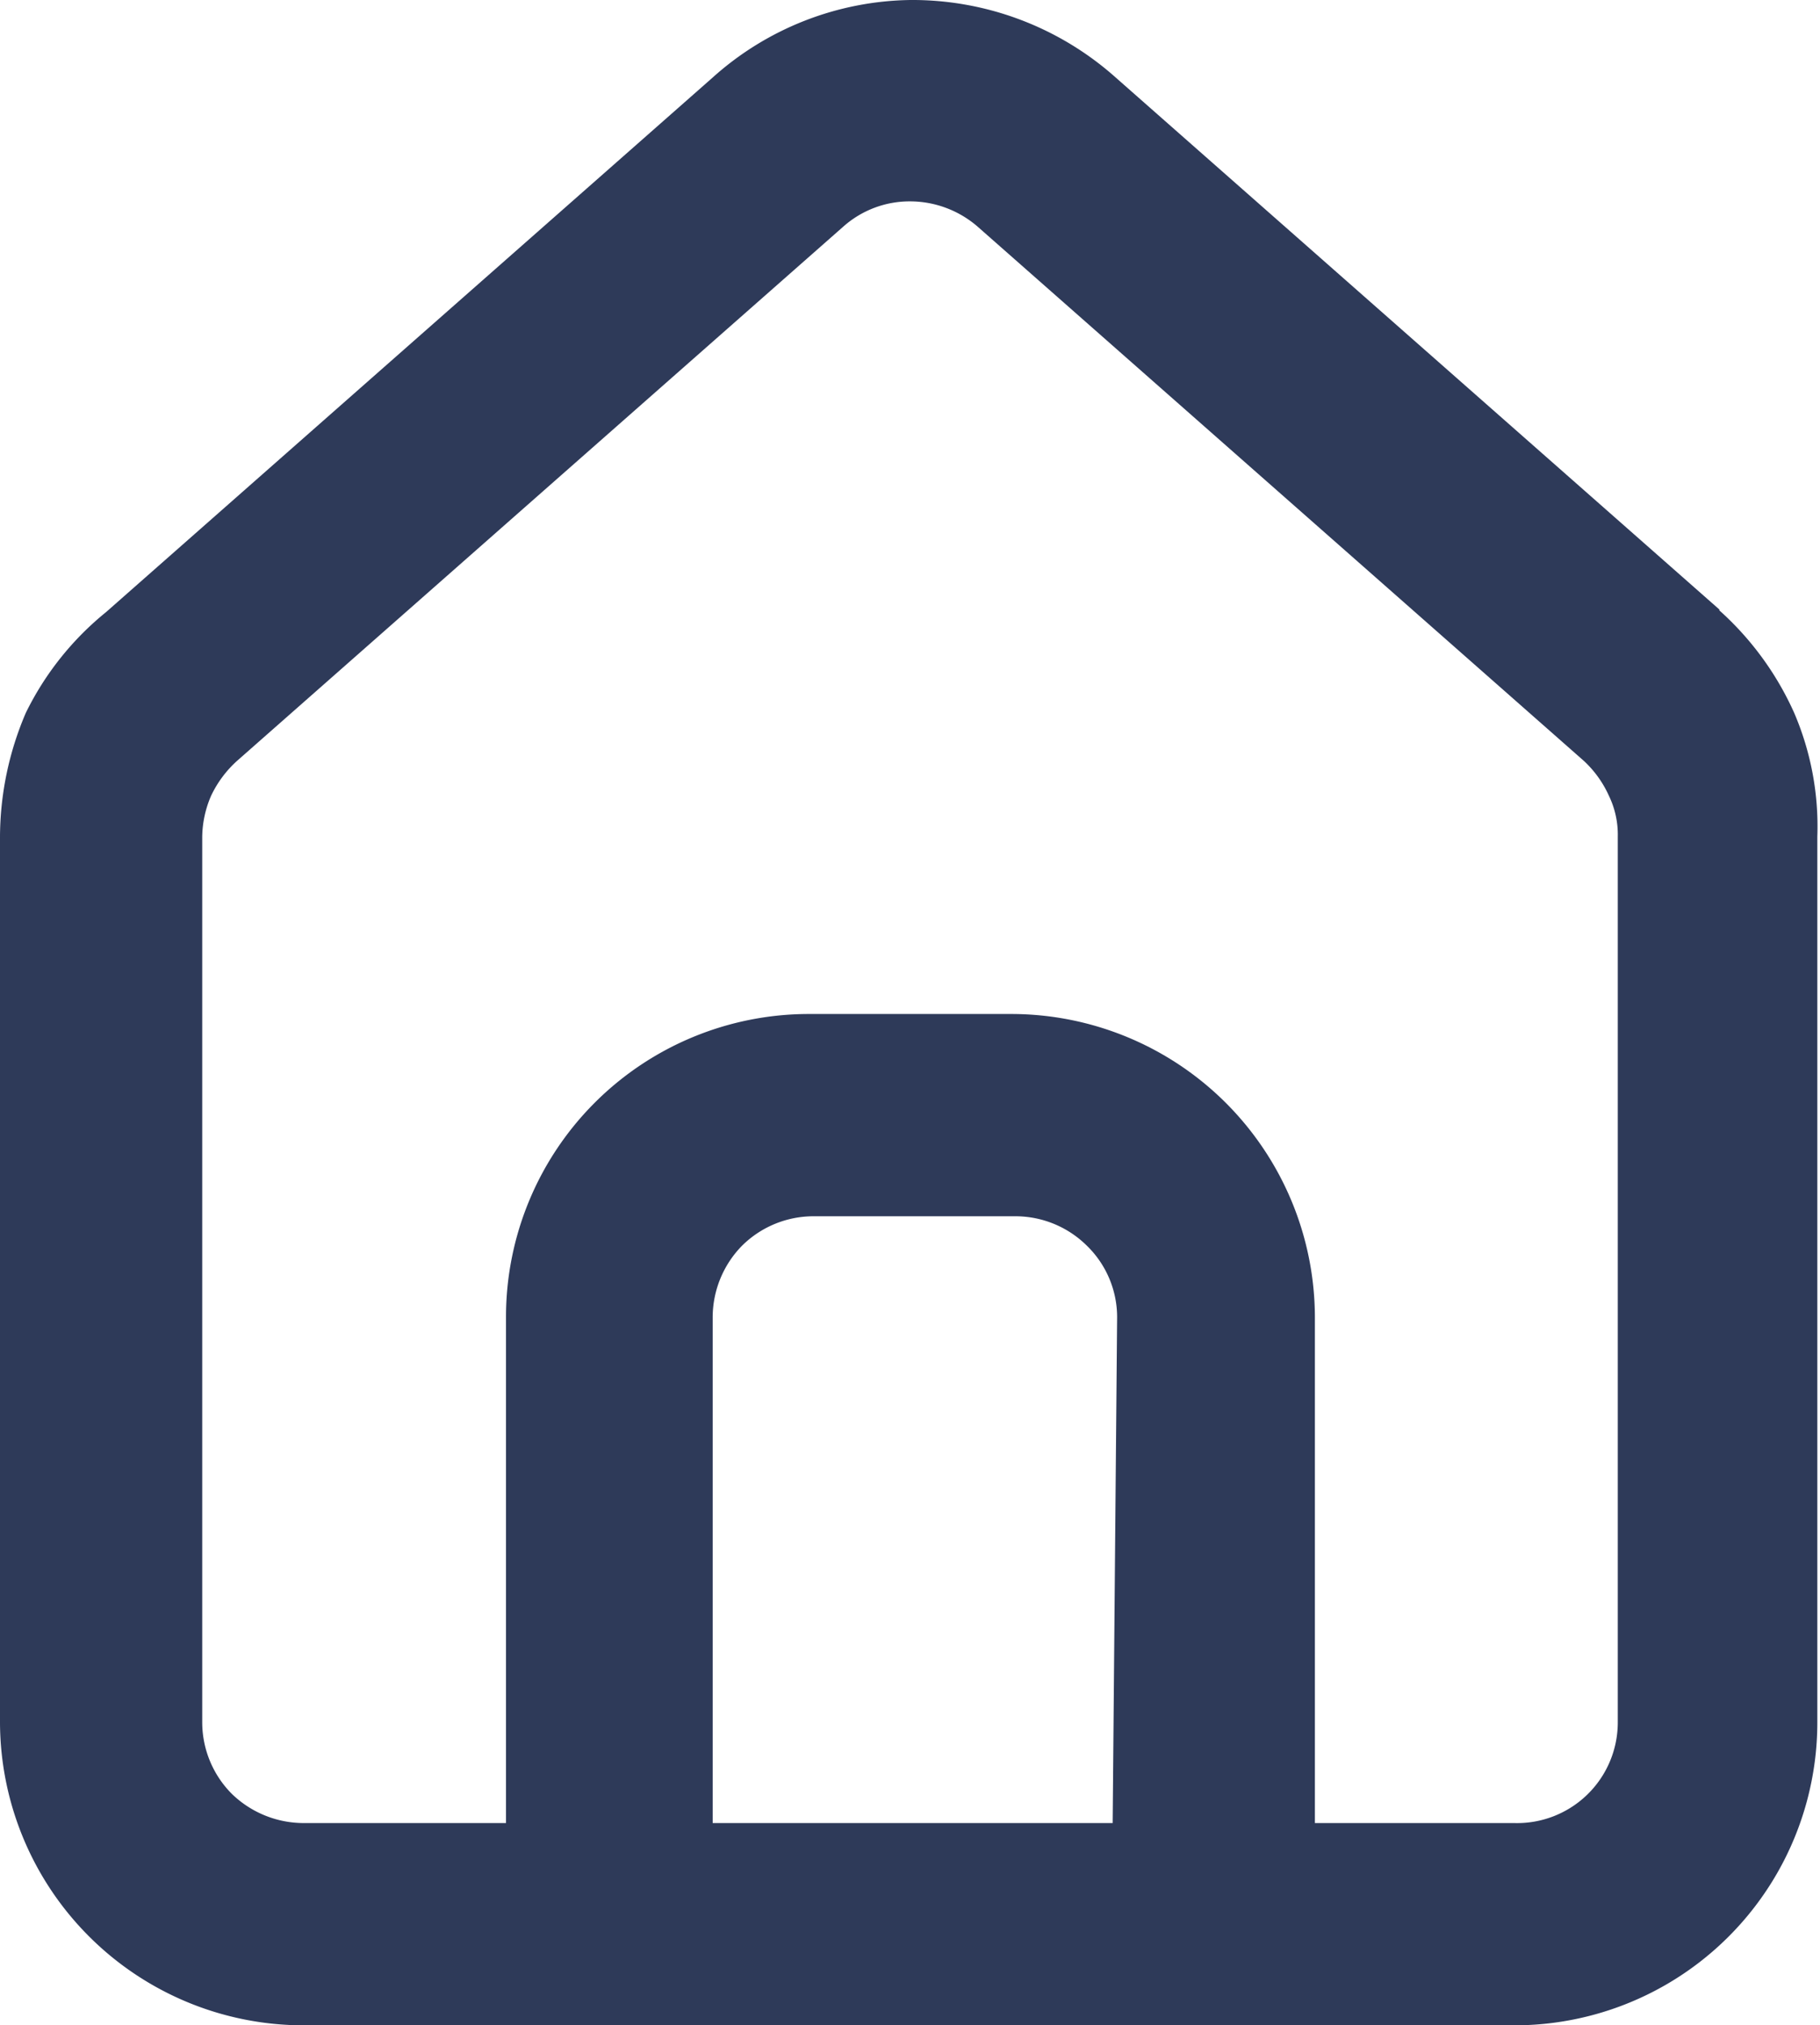 <svg xmlns="http://www.w3.org/2000/svg" viewBox="0 0 20.43 22.73"><defs><style>.cls-1{fill:#2e3a59;}</style></defs><g id="Camada_2" data-name="Camada 2"><g id="Camada_1-2" data-name="Camada 1"><path class="cls-1" d="M19.3,6.84l-6.81-6A3.43,3.43,0,0,0,10.22,0,3.39,3.39,0,0,0,8,.87l-6.81,6A3.35,3.35,0,0,0,.29,8,3.55,3.55,0,0,0,0,9.4v9.93a3.41,3.41,0,0,0,3.41,3.4H17a3.4,3.4,0,0,0,3.4-3.4V9.39A3.23,3.23,0,0,0,20.14,8a3.42,3.42,0,0,0-.84-1.15ZM12.49,20.46H8V14.78a1.15,1.15,0,0,1,.33-.8,1.14,1.14,0,0,1,.8-.33h2.27a1.14,1.14,0,0,1,.8.33,1.12,1.12,0,0,1,.34.8Zm5.67-1.13A1.13,1.13,0,0,1,17,20.46H14.76V14.78a3.41,3.41,0,0,0-3.41-3.4H9.08a3.4,3.4,0,0,0-3.4,3.4v5.68H3.41a1.16,1.16,0,0,1-.81-.33,1.14,1.14,0,0,1-.33-.8V9.39a1.19,1.19,0,0,1,.1-.46,1.24,1.24,0,0,1,.29-.39l6.81-6a1.12,1.12,0,0,1,.75-.28,1.16,1.16,0,0,1,.75.28l6.81,6a1.21,1.21,0,0,1,.28.39,1,1,0,0,1,.1.46Z"/></g></g></svg>